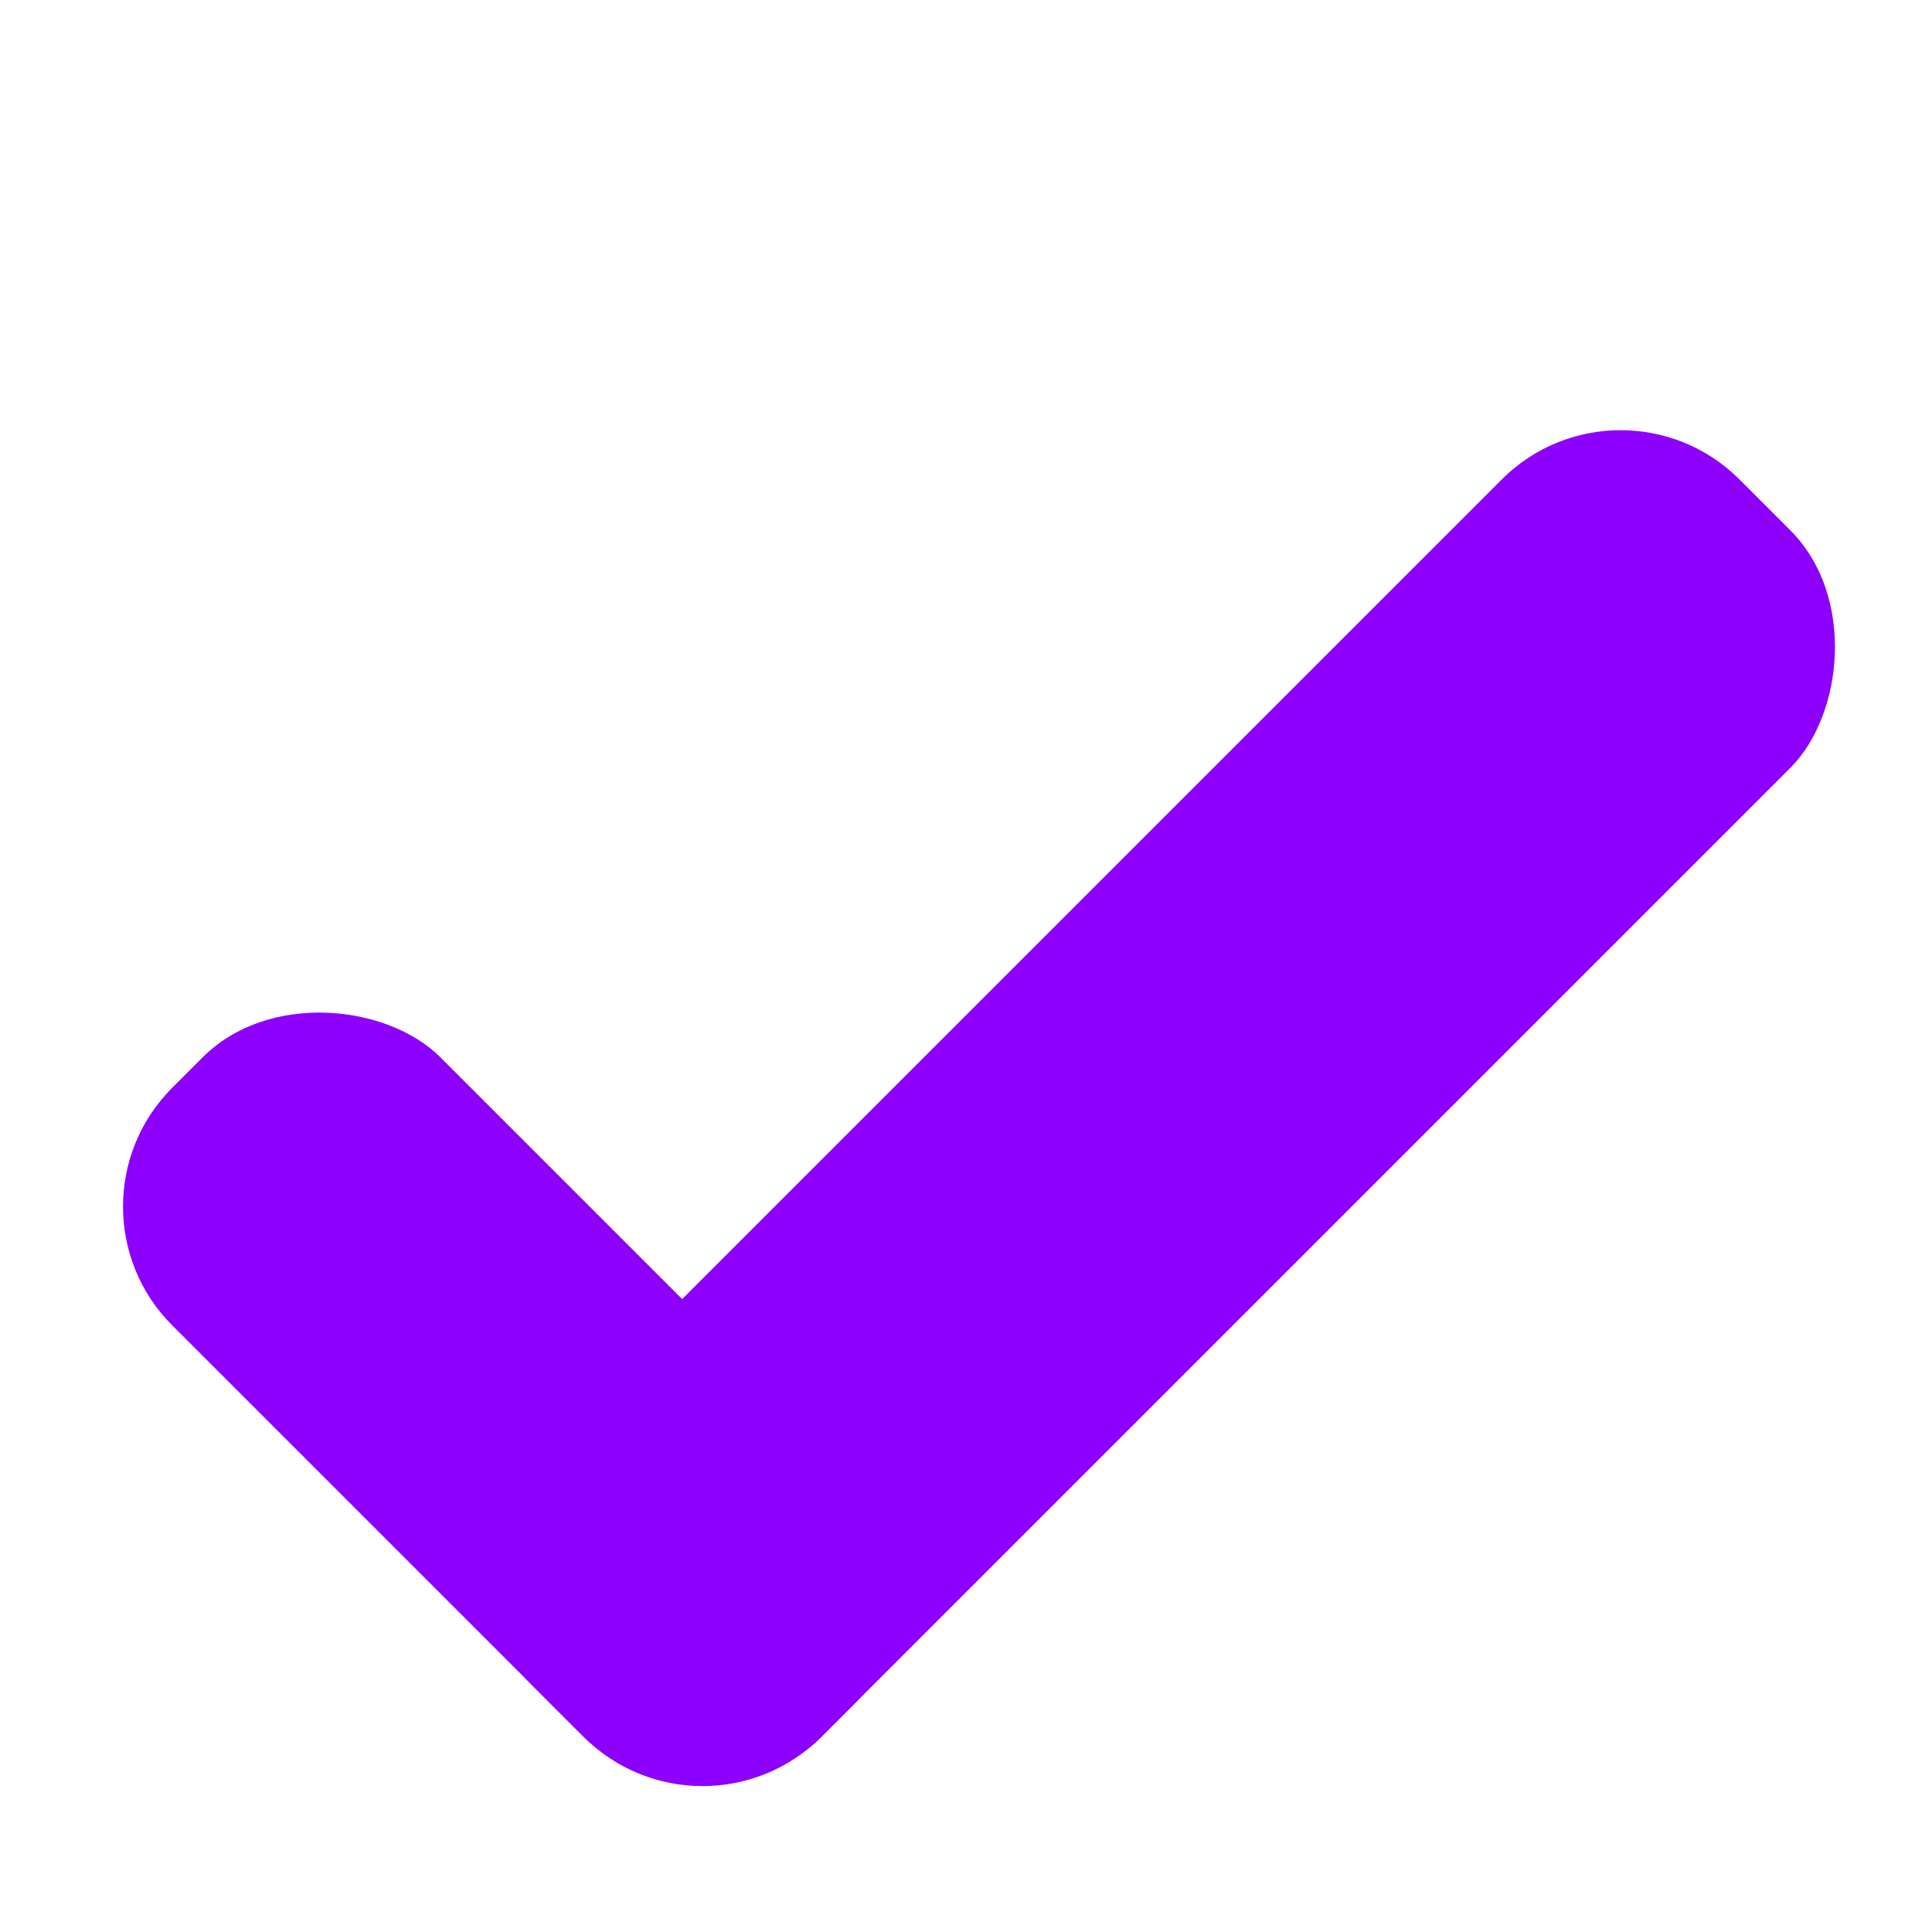 <svg width="23" height="23" viewBox="0 0 23 23" fill="none" xmlns="http://www.w3.org/2000/svg">
<rect x="0.636" y="14.364" width="4.514" height="10.929" rx="2" transform="rotate(-45 0.636 14.364)" fill="#8E00FD"/>
<rect x="19.293" y="4.293" width="4.857" height="20.314" rx="2" transform="rotate(45 19.293 4.293)" fill="#8E00FD"/>
</svg>
